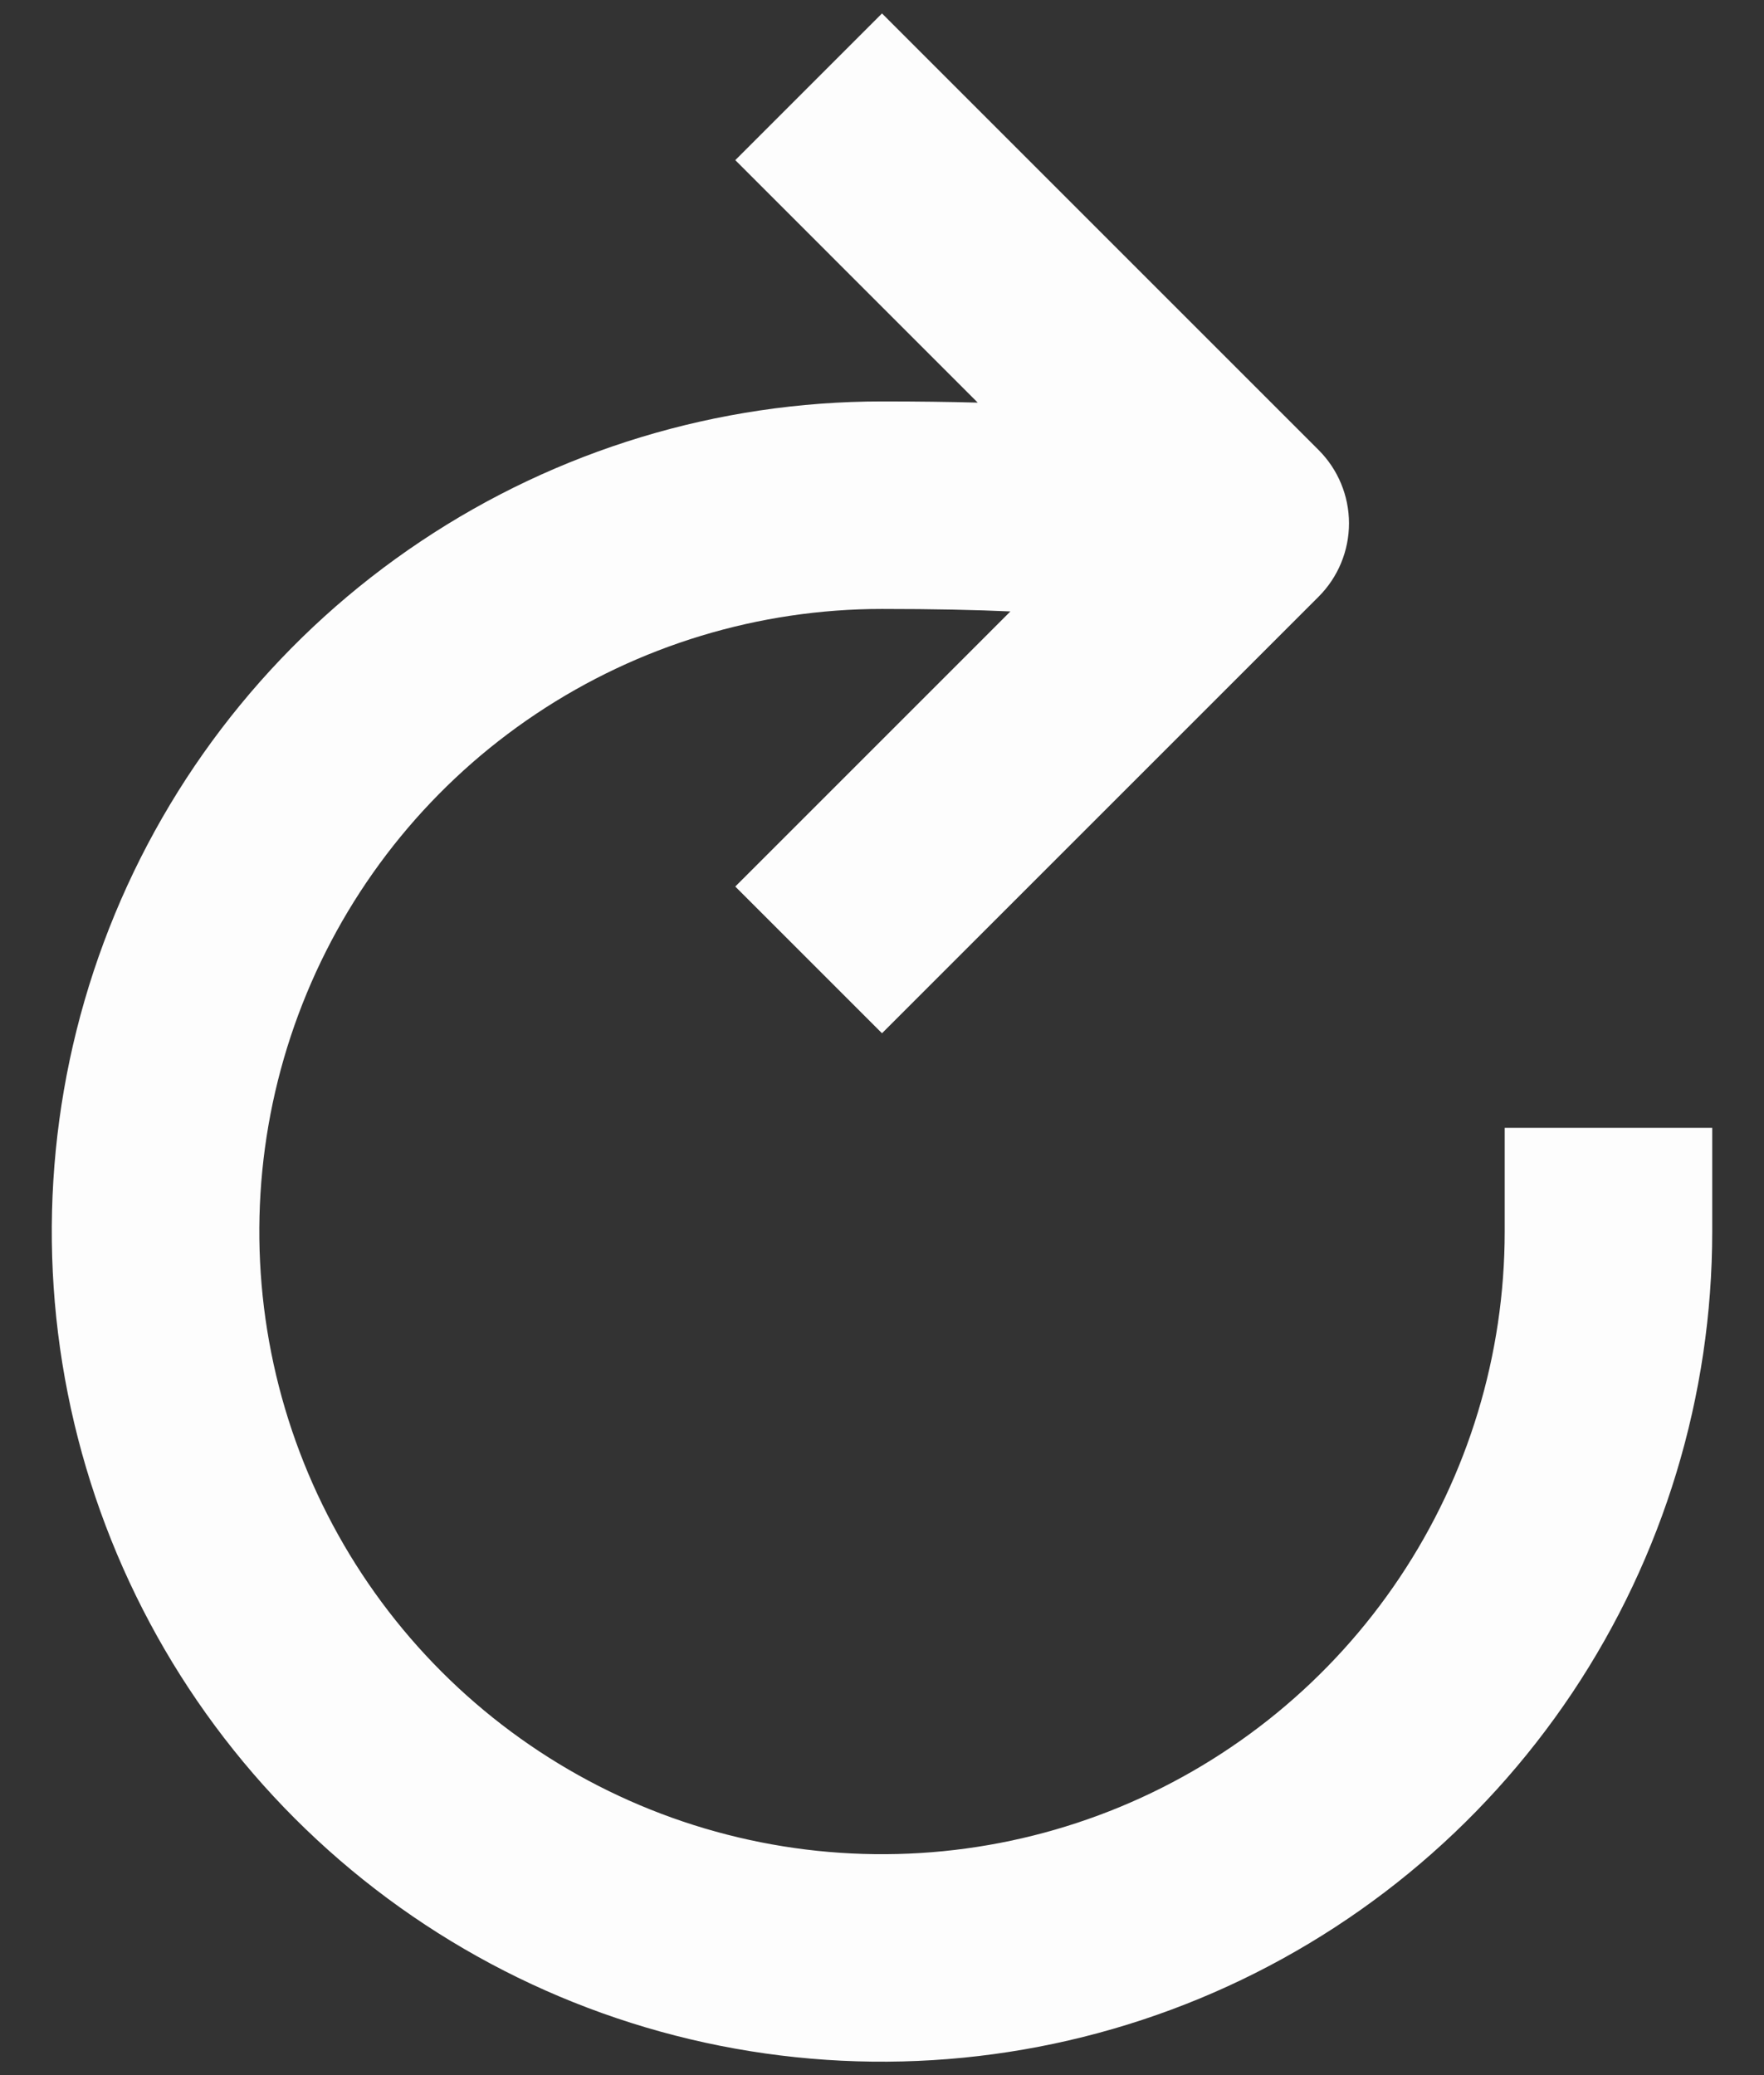 <svg width="34" height="40" viewBox="0 0 34 40" fill="none" xmlns="http://www.w3.org/2000/svg">
<rect x="0" y="0" width="34" height="40" fill="#333333" stroke="none"/>
<path fill-rule="evenodd" clip-rule="evenodd" d="M18.414 1.673L17 0.259L14.172 3.087L15.586 4.501L18.845 7.761C18.294 7.746 17.681 7.738 17 7.738C13.835 7.738 10.741 8.676 8.11 10.435C5.478 12.193 3.427 14.692 2.216 17.616C1.005 20.54 0.688 23.757 1.306 26.861C1.923 29.965 3.447 32.817 5.685 35.055C7.923 37.292 10.774 38.817 13.878 39.434C16.982 40.051 20.2 39.734 23.124 38.523C26.048 37.312 28.547 35.261 30.305 32.63C32.063 29.998 33.002 26.904 33.002 23.74V21.74H29.002V23.74C29.002 26.113 28.298 28.434 26.979 30.407C25.66 32.381 23.786 33.919 21.593 34.828C19.4 35.736 16.987 35.974 14.659 35.511C12.33 35.048 10.192 33.905 8.513 32.226C6.835 30.548 5.692 28.409 5.229 26.081C4.766 23.753 5.003 21.34 5.912 19.147C6.82 16.954 8.358 15.079 10.332 13.761C12.306 12.442 14.626 11.738 17 11.738C17.998 11.738 18.813 11.756 19.475 11.786L15.586 15.675L14.172 17.089L17 19.917L18.414 18.503L25.415 11.502C25.79 11.127 26.001 10.618 26.001 10.088C26.001 9.557 25.79 9.049 25.415 8.674L18.414 1.673Z" fill="#FDFDFD"/>
</svg>
